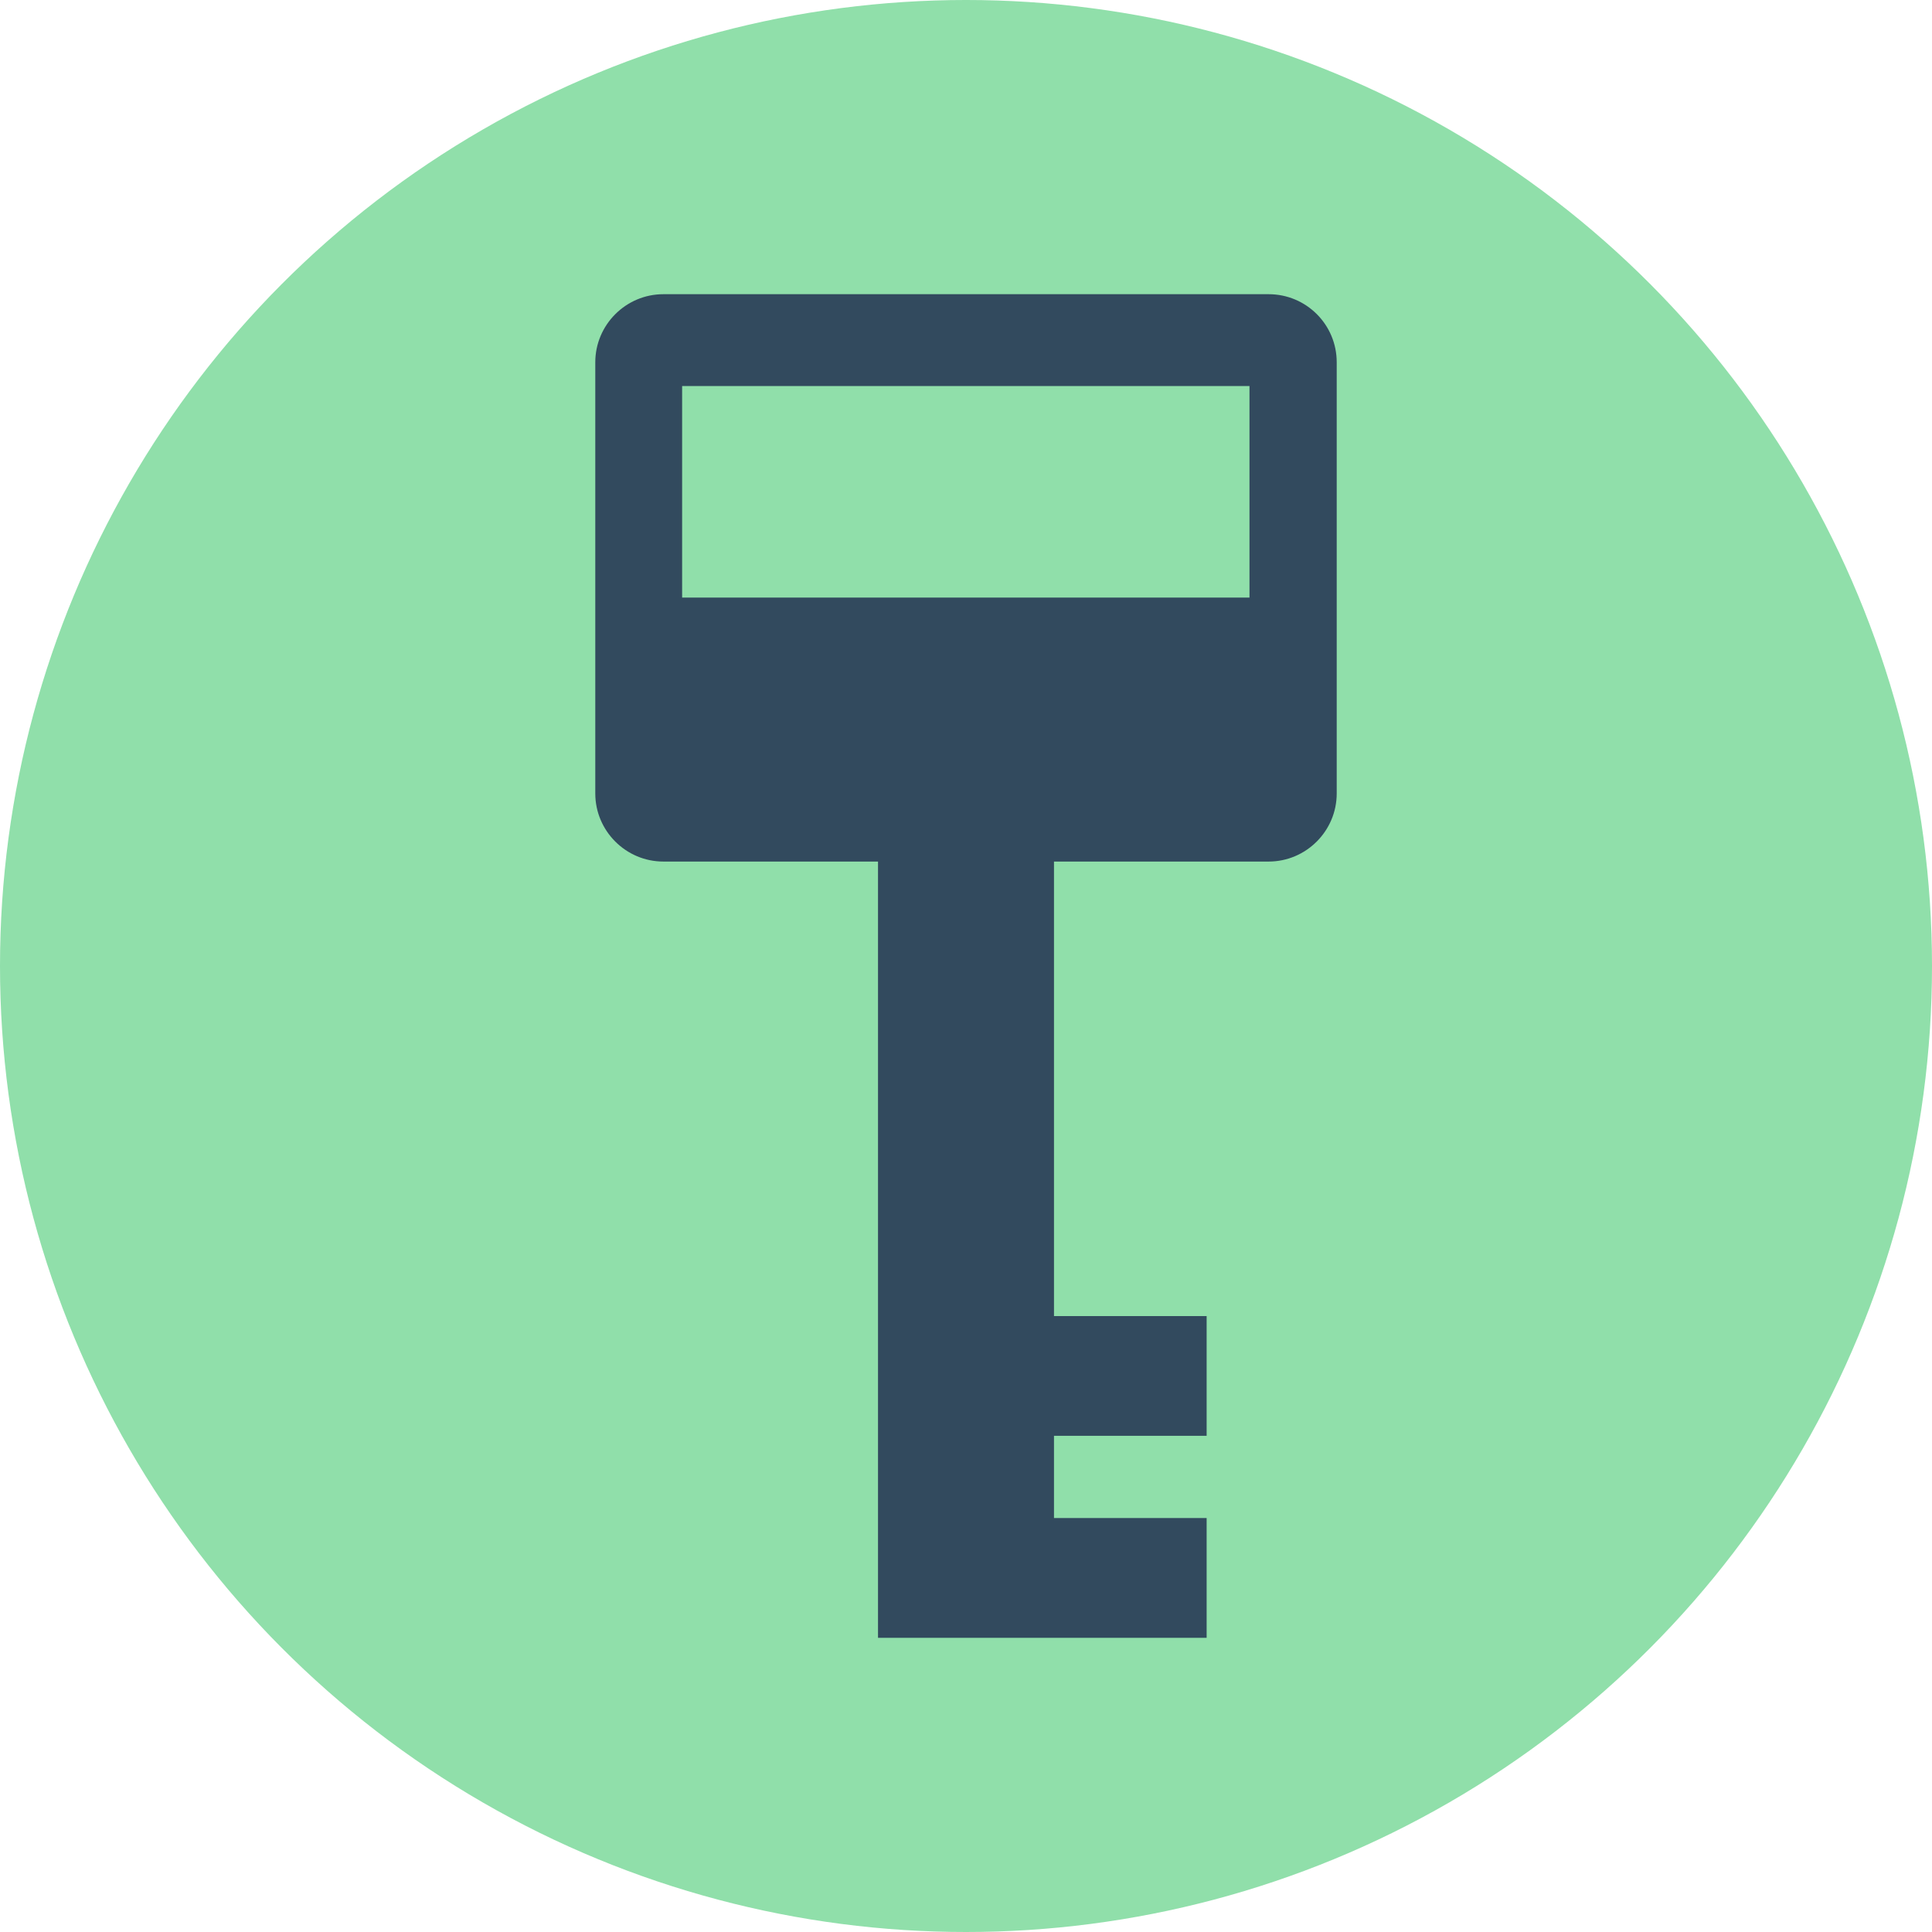 <?xml version="1.0" encoding="iso-8859-1"?>
<!-- Generator: Adobe Illustrator 19.0.0, SVG Export Plug-In . SVG Version: 6.00 Build 0)  -->
<svg xmlns="http://www.w3.org/2000/svg" xmlns:xlink="http://www.w3.org/1999/xlink" version="1.1" id="Layer_1" x="0px" y="0px" viewBox="0 0 505 505" style="enable-background:new 0 0 505 505;" xml:space="preserve">
<circle style="fill:#90DFAA;" cx="252.5" cy="252.5" r="252.5"/>
<path style="fill:#324A5E;" d="M331.6,76.9H173.4c-9.8,0-17.8,8-17.8,17.8v112.7c0,9.8,8,17.8,17.8,17.8h56.1v202.9h46h39.9v-31.3  h-39.9v-21.5h39.9V344h-39.9V225.2h56.1c9.8,0,17.8-8,17.8-17.8V94.7C349.4,84.8,341.4,76.9,331.6,76.9z M326.7,156.2H178.3v-55.3  h148.3v55.3H326.7z"/>
<g>
</g>
<g>
</g>
<g>
</g>
<g>
</g>
<g>
</g>
<g>
</g>
<g>
</g>
<g>
</g>
<g>
</g>
<g>
</g>
<g>
</g>
<g>
</g>
<g>
</g>
<g>
</g>
<g>
</g>
</svg>
